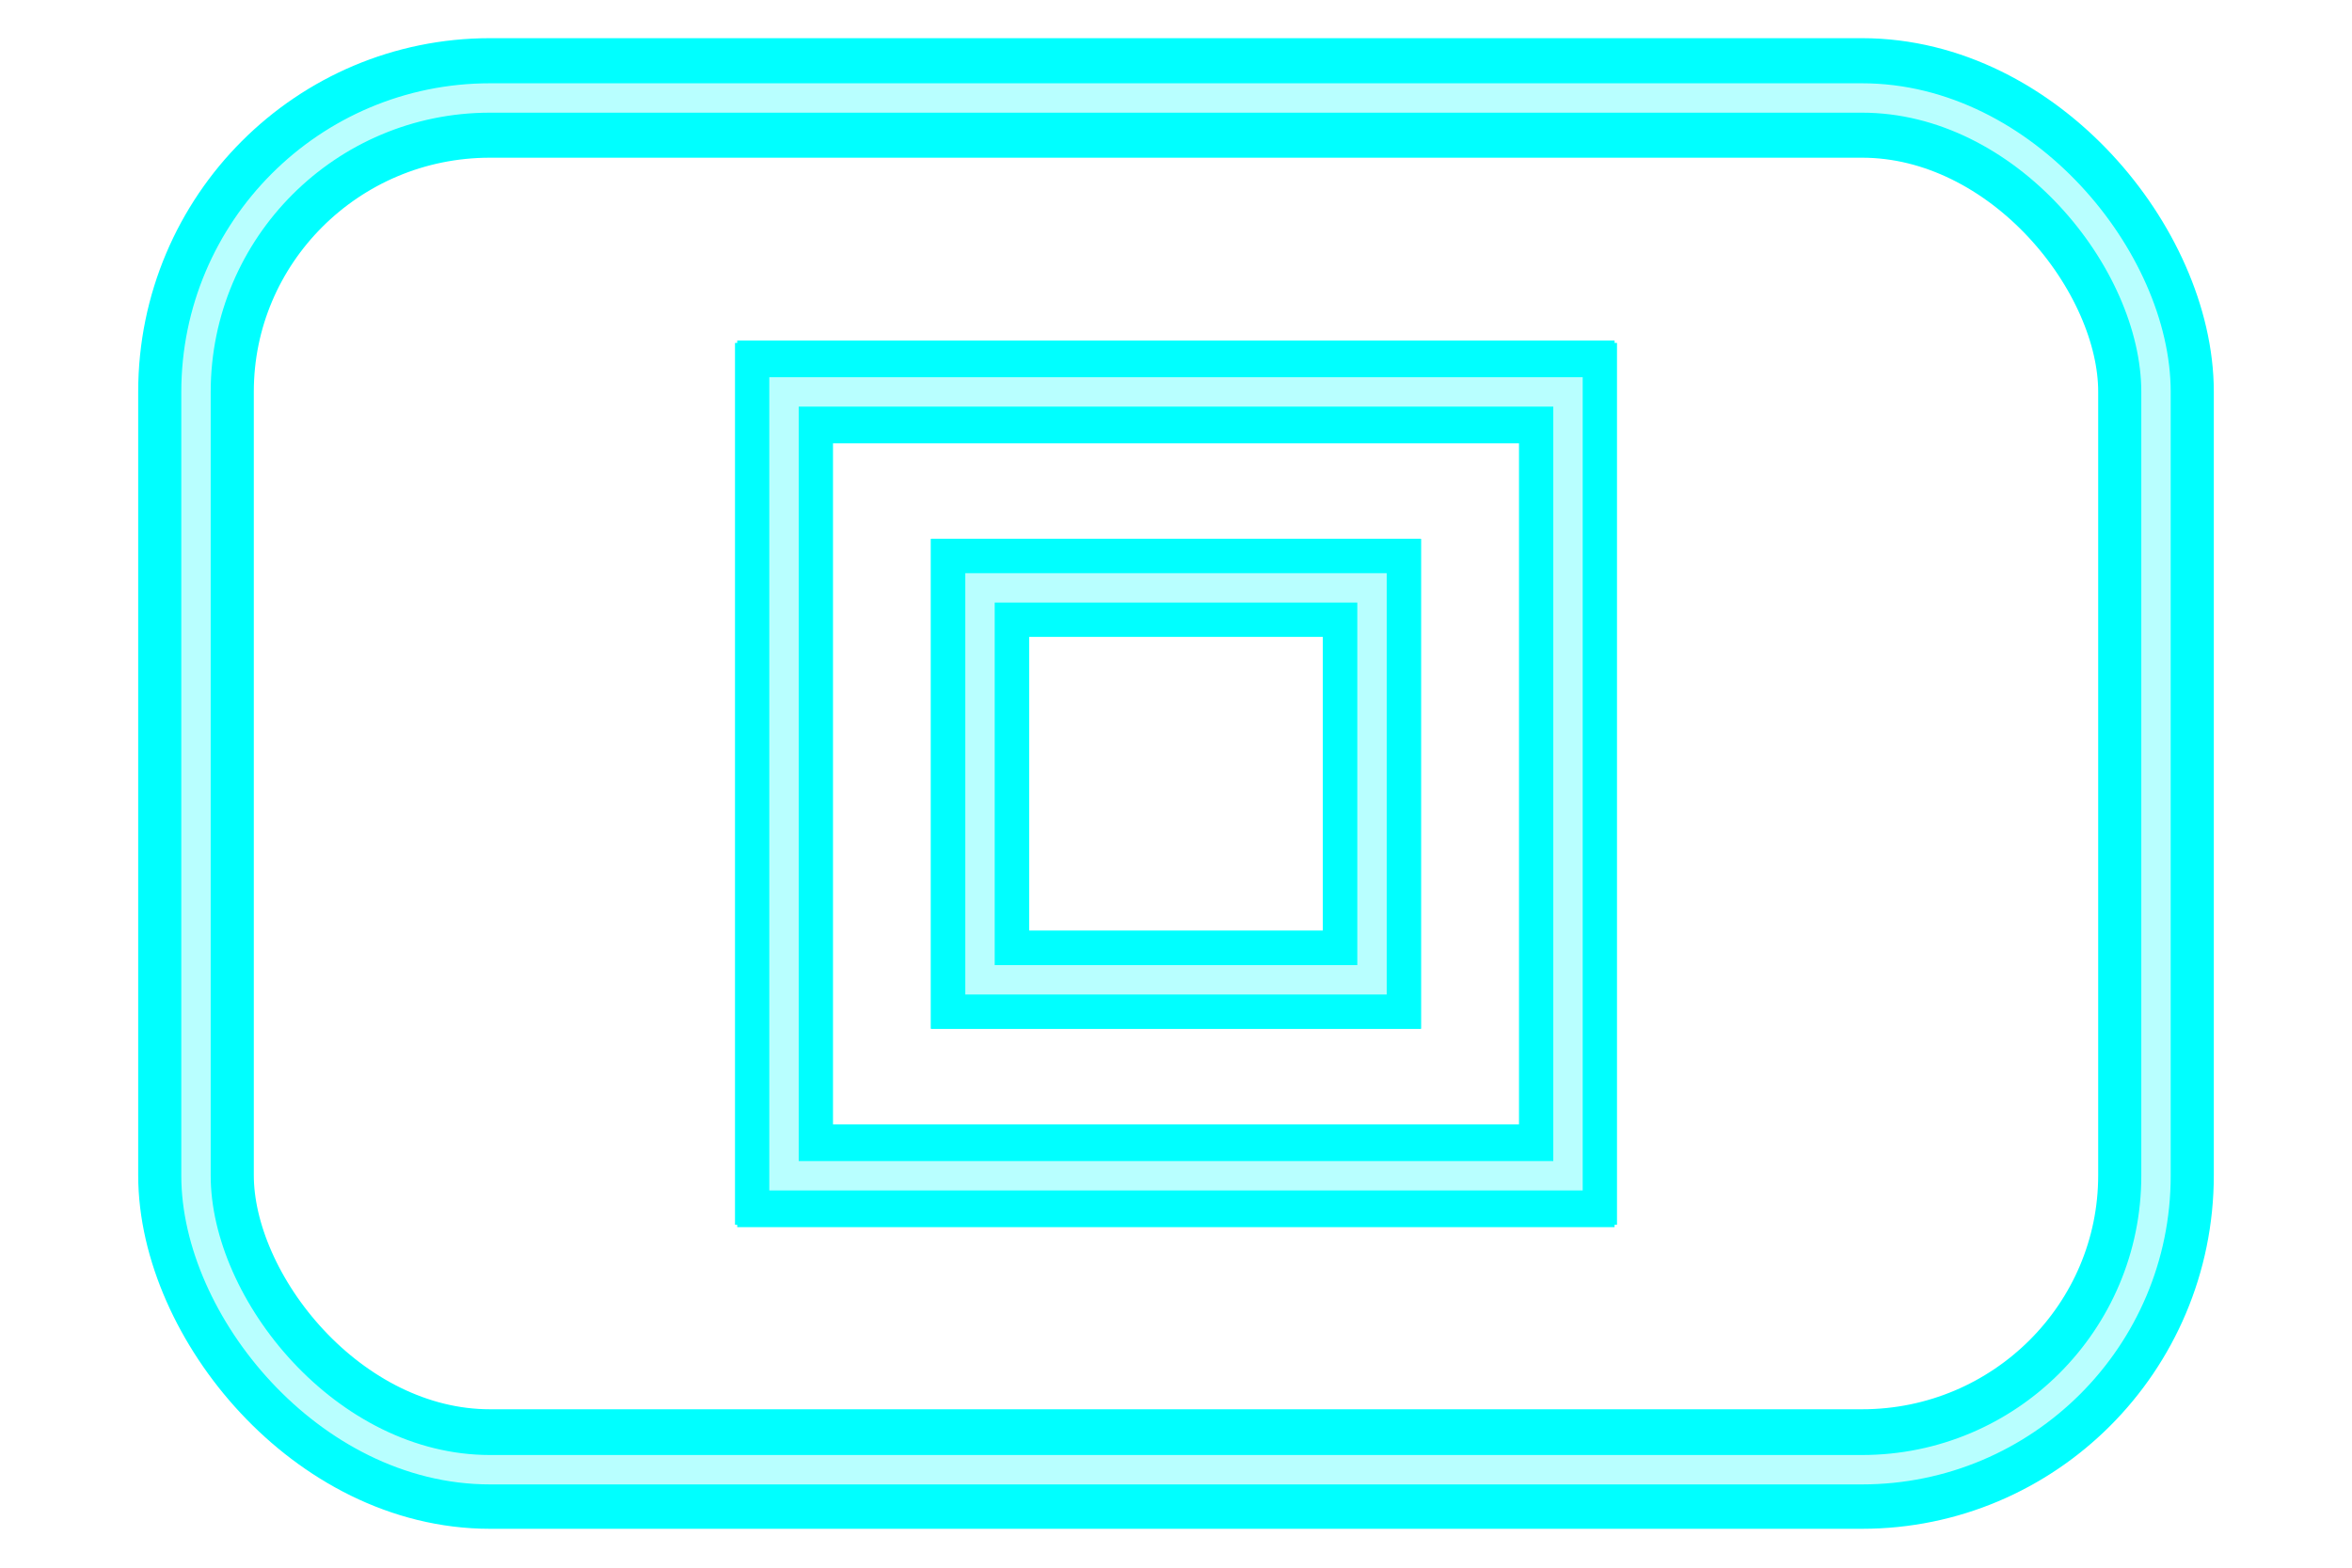 <?xml version="1.0" encoding="UTF-8" standalone="no"?>
<!-- Created with Inkscape (http://www.inkscape.org/) -->

<svg
   xmlns:dc="http://purl.org/dc/elements/1.1/"
   xmlns:cc="http://creativecommons.org/ns#"
   xmlns:rdf="http://www.w3.org/1999/02/22-rdf-syntax-ns#"
   xmlns:svg="http://www.w3.org/2000/svg"
   xmlns="http://www.w3.org/2000/svg"
   xmlns:sodipodi="http://sodipodi.sourceforge.net/DTD/sodipodi-0.dtd"
   xmlns:inkscape="http://www.inkscape.org/namespaces/inkscape"
   width="120"
   height="80"
   id="svg4142"
   version="1.1"
   inkscape:version="0.48.3.1 r9886"
   sodipodi:docname="Stop.svg">
  <defs
     id="defs4144">
    <filter
       color-interpolation-filters="sRGB"
       inkscape:collect="always"
       id="filter4650-7-6">
      <feGaussianBlur
         inkscape:collect="always"
         stdDeviation="1.9"
         id="feGaussianBlur4652-1-6" />
    </filter>
    <filter
       color-interpolation-filters="sRGB"
       inkscape:collect="always"
       id="filter4604-1"
       x="-0.115"
       width="1.229"
       y="-0.126"
       height="1.252">
      <feGaussianBlur
         inkscape:collect="always"
         stdDeviation="2.1"
         id="feGaussianBlur4606-8" />
    </filter>
    <filter
       color-interpolation-filters="sRGB"
       inkscape:collect="always"
       id="filter4620-8"
       x="-0.12"
       width="1.24"
       y="-0.12"
       height="1.24">
      <feGaussianBlur
         inkscape:collect="always"
         stdDeviation="1.1"
         id="feGaussianBlur4622-1" />
    </filter>
  </defs>
  <sodipodi:namedview
     id="base"
     pagecolor="#ffffff"
     bordercolor="#666666"
     borderopacity="1.0"
     inkscape:pageopacity="0.0"
     inkscape:pageshadow="2"
     inkscape:zoom="5.6568542"
     inkscape:cx="56.351478"
     inkscape:cy="22.521079"
     inkscape:document-units="px"
     inkscape:current-layer="layer1"
     showgrid="true"
     inkscape:window-width="1299"
     inkscape:window-height="907"
     inkscape:window-x="98"
     inkscape:window-y="114"
     inkscape:window-maximized="0">
    <inkscape:grid
       type="xygrid"
       id="grid4150"
       empspacing="5"
       visible="true"
       enabled="true"
       snapvisiblegridlinesonly="true" />
  </sodipodi:namedview>
  <g
     inkscape:groupmode="layer"
     id="layer3"
     inkscape:label="Schatten"
     style="display:inline">
    <rect
       ry="14.5"
       rx="15"
       y="5"
       x="10"
       height="67.667"
       width="100"
       id="rect4057"
       style="fill:none;stroke:#00ffff;stroke-width:5.899;stroke-linejoin:miter;stroke-miterlimit:4;stroke-opacity:1;stroke-dasharray:none;display:inline;filter:url(#filter4650-7-6)"
       transform="matrix(1,0,0,1.034,0,-0.172)" />
    <rect
       style="fill:none;stroke:#00ffff;stroke-width:5.244;stroke-linecap:square;stroke-linejoin:miter;stroke-miterlimit:4;stroke-opacity:1;stroke-dasharray:none;display:inline;filter:url(#filter4604-1)"
       id="rect3627-1"
       width="44"
       height="40"
       x="38"
       y="20"
       transform="matrix(0.909,0,0,1,5.455,0)" />
    <rect
       style="fill:none;stroke:#00ffff;stroke-width:5.5;stroke-linecap:square;stroke-linejoin:miter;stroke-miterlimit:4;stroke-opacity:1;stroke-dasharray:none;display:inline;filter:url(#filter4620-8)"
       id="rect4397-0"
       width="22"
       height="22"
       x="49"
       y="29"
       transform="matrix(0.909,0,0,0.909,5.455,3.636)" />
  </g>
  <g
     inkscape:label="Ebene 1"
     inkscape:groupmode="layer"
     id="layer1"
     transform="translate(0,-972.362)"
     style="display:inline">
    <rect
       style="fill:none;stroke:#00ffff;stroke-width:5;stroke-linejoin:miter;stroke-miterlimit:4;stroke-opacity:1;stroke-dasharray:none;display:inline"
       id="rect3759"
       width="100"
       height="70"
       x="10"
       y="977.362"
       rx="15"
       ry="15" />
    <rect
       style="fill:none;stroke:#00ffff;stroke-width:5;stroke-linecap:square;stroke-linejoin:miter;stroke-miterlimit:4;stroke-opacity:1;stroke-dasharray:none"
       id="rect3627-8"
       width="40"
       height="40"
       x="40"
       y="992.362" />
    <rect
       style="fill:none;stroke:#00ffff;stroke-width:5;stroke-linecap:square;stroke-linejoin:miter;stroke-miterlimit:4;stroke-opacity:1;stroke-dasharray:none"
       id="rect4397-1"
       width="20"
       height="20"
       x="50"
       y="1002.362" />
  </g>
  <g
     inkscape:groupmode="layer"
     id="layer2"
     inkscape:label="Higlight"
     style="opacity:0.72;display:inline">
    <rect
       ry="15"
       rx="15"
       y="5"
       x="10"
       height="70"
       width="100"
       id="rect3927"
       style="fill:none;stroke:#ffffff;stroke-width:1.5;stroke-linejoin:miter;stroke-miterlimit:4;stroke-opacity:1;stroke-dasharray:none;display:inline" />
    <rect
       style="fill:none;stroke:#ffffff;stroke-width:1.5;stroke-linecap:square;stroke-linejoin:miter;stroke-miterlimit:4;stroke-opacity:1;stroke-dasharray:none;display:inline"
       id="rect3627"
       width="40"
       height="40"
       x="40"
       y="20" />
    <rect
       style="fill:none;stroke:#ffffff;stroke-width:1.5;stroke-linecap:square;stroke-linejoin:miter;stroke-miterlimit:4;stroke-opacity:1;stroke-dasharray:none;display:inline"
       id="rect4397"
       width="20"
       height="20"
       x="50"
       y="30" />
  </g>
</svg>
